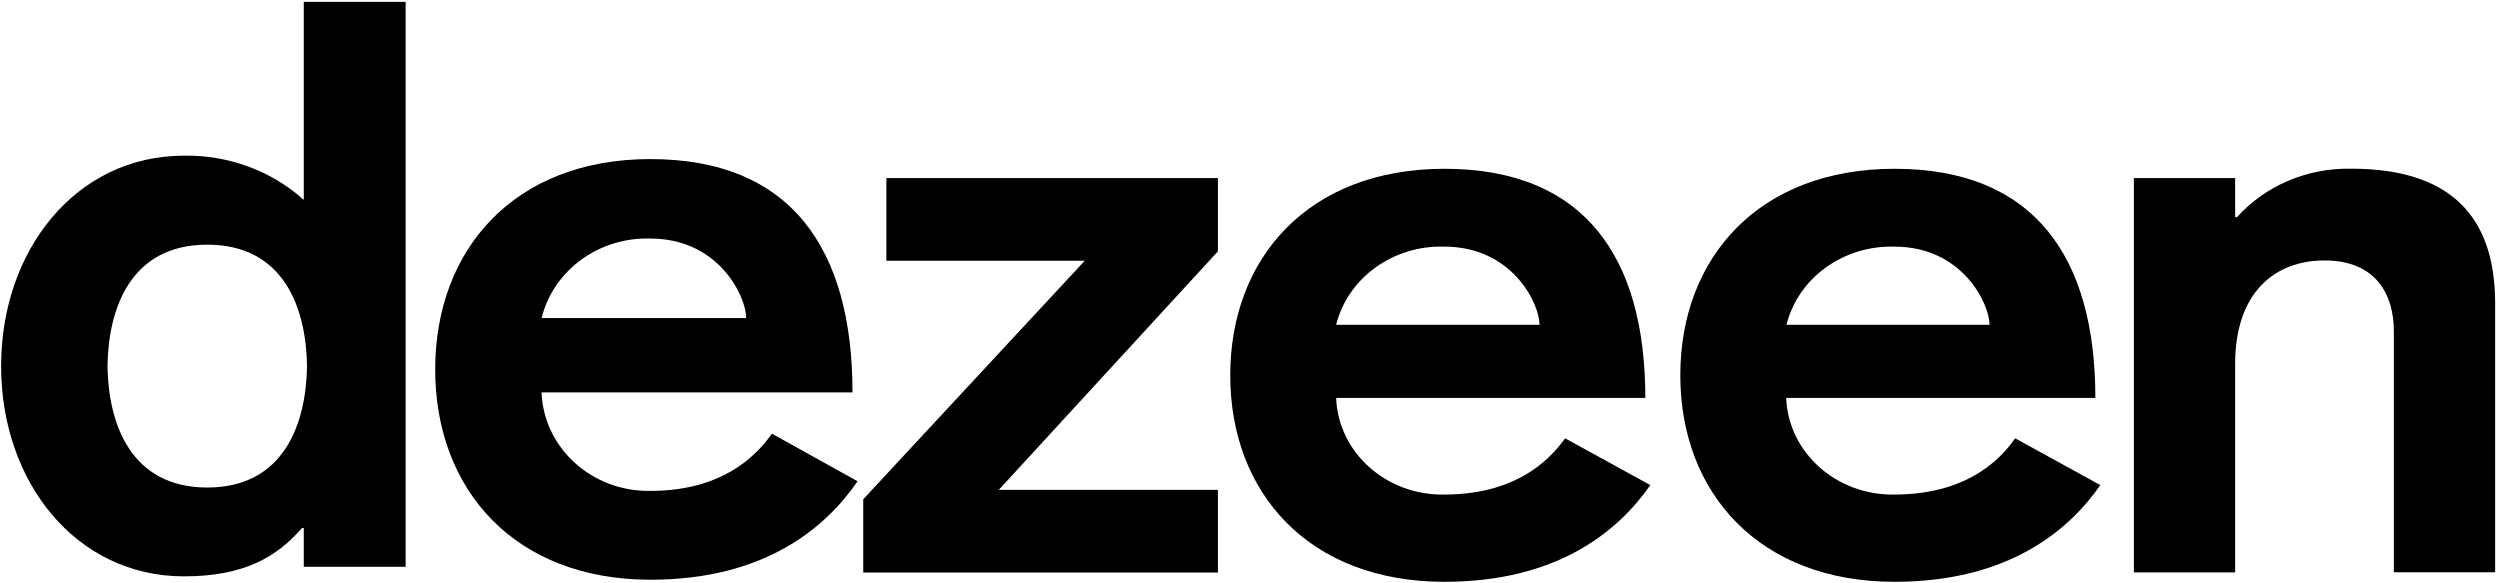 <?xml version="1.0" encoding="UTF-8"?>
<svg width="90px" height="21px" viewBox="0 0 90 21" version="1.1" xmlns="http://www.w3.org/2000/svg" xmlns:xlink="http://www.w3.org/1999/xlink">
    <!-- Generator: Sketch 46.2 (44496) - http://www.bohemiancoding.com/sketch -->
    <title>logo-sm</title>
    <desc>Created with Sketch.</desc>
    <defs></defs>
    <g id="Page-1" stroke="none" stroke-width="1" fill="none" fill-rule="evenodd">
        <g id="logo-sm" fill-rule="nonzero" fill="#000000">
            <g id="d">
                <path d="M10.936,7.195 C9.771,6.149 8.225,5.578 6.626,5.604 C2.733,5.604 0.04,9.008 0.04,13.18 C0.04,17.351 2.733,20.749 6.626,20.749 C8.81,20.749 9.98,20.033 10.876,19.006 L10.936,19.006 L10.936,20.406 L14.603,20.406 L14.603,0.067 L10.936,0.067 L10.936,7.195 Z M7.463,17.551 C4.71,17.551 3.9,15.264 3.87,13.18 C3.9,11.092 4.706,8.808 7.463,8.808 C10.22,8.808 11.023,11.092 11.053,13.18 C11.023,15.264 10.216,17.551 7.463,17.551 L7.463,17.551 Z" id="Shape"></path>
                <path d="M27.79,15.613 C27.43,16.1 26.293,17.672 23.42,17.672 C21.318,17.711 19.571,16.133 19.497,14.127 L30.69,14.127 C30.69,8.957 28.477,5.727 23.417,5.727 C18.51,5.724 15.667,8.985 15.667,13.3 C15.667,17.615 18.51,20.87 23.42,20.87 C27.55,20.87 29.733,18.983 30.873,17.325 L27.79,15.613 Z M23.42,8.588 C25.873,8.588 26.863,10.672 26.863,11.451 L19.497,11.451 C19.923,9.727 21.565,8.528 23.42,8.588 L23.42,8.588 Z" id="Shape"></path>
            </g>
            <g id="d" transform="translate(31, 6)">
                <polygon id="Shape" points="0.909 3.386 8.052 3.386 0.077 11.973 0.077 14.61 12.845 14.61 12.845 11.635 4.956 11.635 12.845 3.048 12.845 0.41 0.909 0.41"></polygon>
                <path d="M20.999,11.804 C18.91,11.843 17.175,10.295 17.101,8.326 L28.232,8.326 C28.232,3.248 26.031,0.076 20.999,0.076 C16.117,0.076 13.289,3.276 13.289,7.51 C13.289,11.745 16.117,14.945 20.999,14.945 C25.106,14.945 27.277,13.092 28.411,11.464 L25.345,9.779 C24.987,10.26 23.856,11.804 20.999,11.804 Z M20.999,2.879 C23.439,2.879 24.423,4.929 24.423,5.692 L17.101,5.692 C17.525,3.999 19.155,2.822 20.999,2.879 Z" id="Shape"></path>
                <path d="M37.201,11.804 C35.113,11.841 33.379,10.294 33.303,8.326 L44.433,8.326 C44.433,3.248 42.229,0.076 37.201,0.076 C32.319,0.076 29.491,3.276 29.491,7.51 C29.491,11.745 32.332,14.945 37.201,14.945 C41.308,14.945 43.479,13.092 44.612,11.464 L41.546,9.779 C41.202,10.26 40.068,11.804 37.201,11.804 Z M37.201,2.879 C39.64,2.879 40.622,4.929 40.622,5.692 L33.313,5.692 C33.736,4.002 35.361,2.827 37.201,2.879 L37.201,2.879 Z" id="Shape"></path>
                <path d="M53.641,0.073 C52.064,0.041 50.556,0.681 49.535,1.814 L49.465,1.814 L49.465,0.41 L45.819,0.41 L45.819,14.607 L49.465,14.607 L49.465,7.107 C49.465,4.498 50.923,3.376 52.68,3.376 C54.556,3.376 55.179,4.626 55.179,5.929 L55.179,14.601 L58.825,14.601 L58.825,4.901 C58.819,1.785 57.211,0.073 53.641,0.073 Z" id="Shape"></path>
            </g>
        </g>
    </g>
</svg>